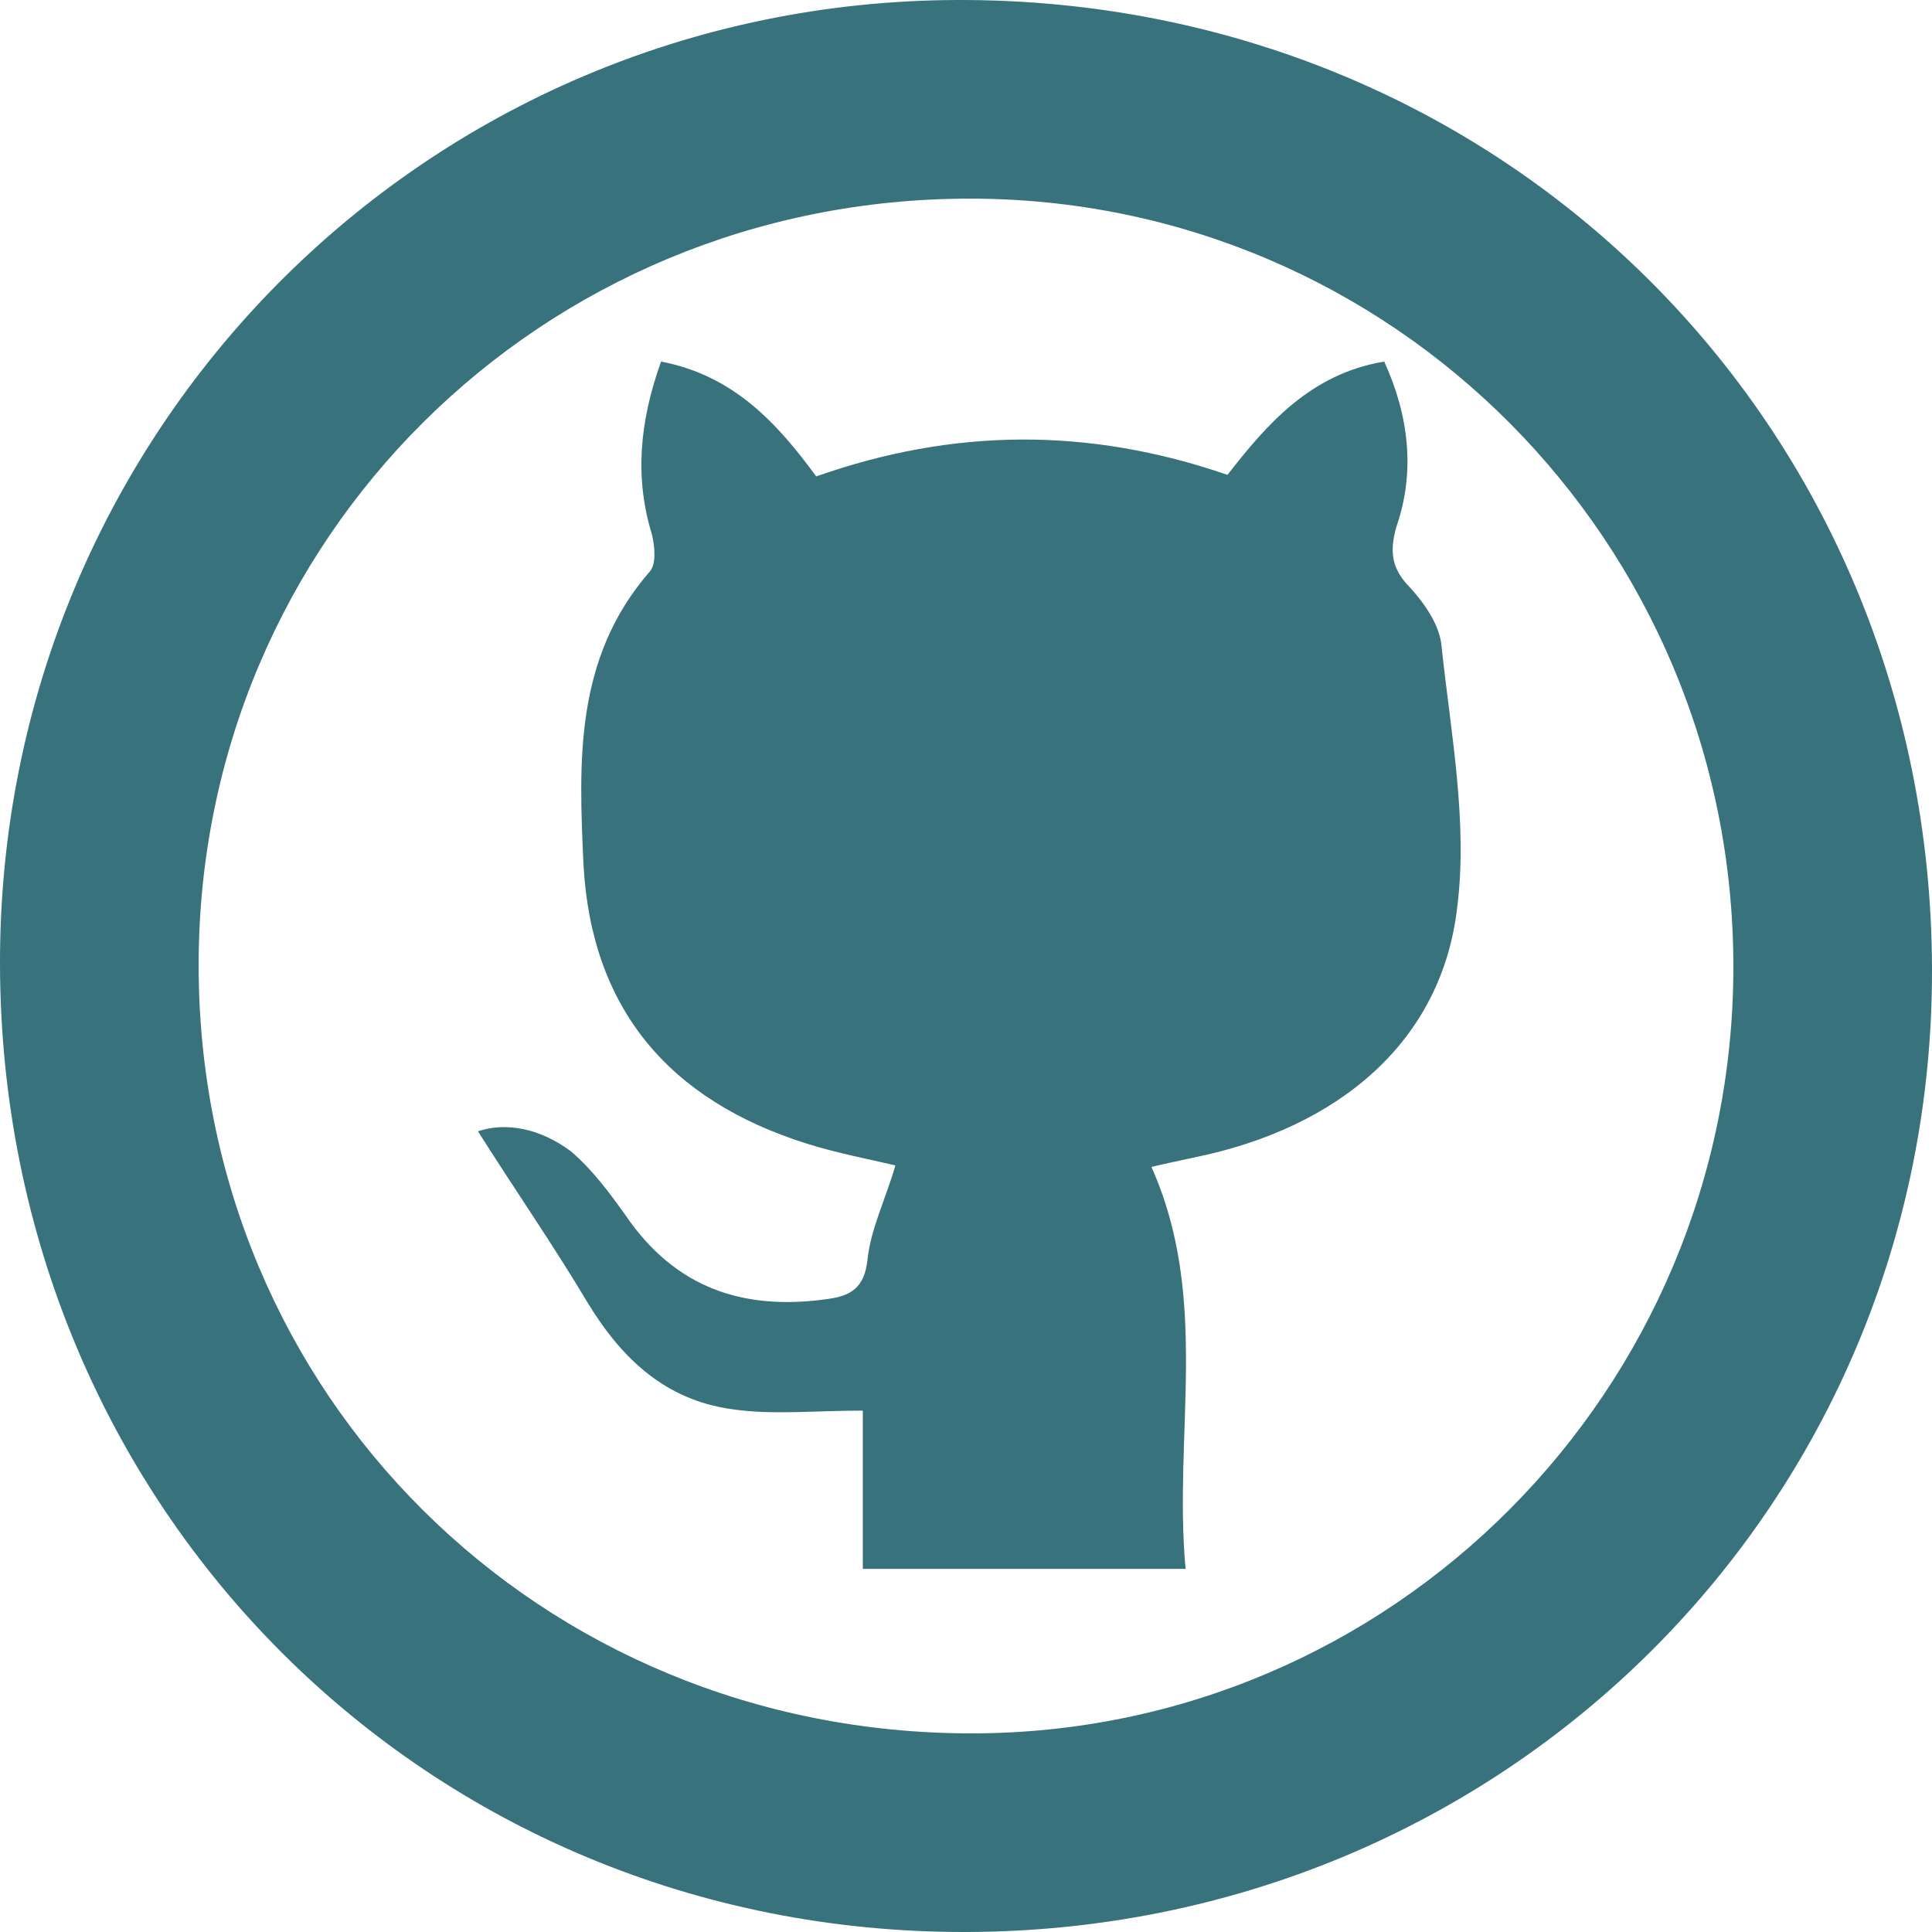 <?xml version="1.0" encoding="utf-8"?>
<!-- Generator: Adobe Illustrator 24.1.0, SVG Export Plug-In . SVG Version: 6.00 Build 0)  -->
<svg version="1.1" id="Calque_1" xmlns="http://www.w3.org/2000/svg" xmlns:xlink="http://www.w3.org/1999/xlink" x="0px" y="0px"
	 viewBox="0 0 124.5 124.5" style="enable-background:new 0 0 124.5 124.5;" xml:space="preserve">
<style type="text/css">
	.st0{fill:#38727C;}
</style>
<g>
	<path class="st0" d="M0,62.2C-0.1,27.8,27.4,0.1,61.7,0c35.1-0.1,62.7,27.3,62.8,62.4c0.1,34.5-27.5,62-62.2,62.1
		C27.6,124.6,0.1,97.2,0,62.2z M12.8,62.2c0,27.7,22,49.5,49.8,49.5c27.1,0,49.1-22.1,49.1-49.4c0-27.4-22-49.5-49.2-49.5
		C34.9,12.8,12.8,34.7,12.8,62.2z"/>
	<path class="st0" d="M42.6,23.3c4.7,0.9,7.5,4,10,7.4c8.8-3.1,17.5-3.2,26.5-0.1c2.5-3.2,5.3-6.5,10.1-7.3c1.6,3.5,2,7.1,0.8,10.6
		c-0.5,1.7-0.3,2.8,0.9,4c0.9,1,1.9,2.4,2,3.8c0.6,5.6,1.7,11.3,1,16.8c-1,8.6-7.6,14.2-17,16.1C76,74.8,75,75,74.2,75.2
		c3.8,8.5,1.4,17.2,2.2,25.9c-7.1,0-13.8,0-20.8,0c0-3.4,0-6.8,0-10.2c-3.1,0-5.9,0.3-8.5-0.1c-4.2-0.6-7-3.2-9.2-6.8
		c-2.2-3.7-4.7-7.3-7.1-11.1c1.8-0.6,4-0.2,6,1.3c1.4,1.2,2.5,2.7,3.5,4.1c3.2,4.7,7.6,6.2,13.1,5.4c1.4-0.2,2.3-0.7,2.5-2.5
		c0.2-2,1.2-4,1.8-6.1c-1.7-0.4-3.8-0.8-5.7-1.4c-8.9-2.8-13.9-8.7-14.4-18c-0.3-6.6-0.6-13.3,4.3-18.9c0.4-0.5,0.3-1.6,0.1-2.4
		C40.9,30.8,41.2,27.2,42.6,23.3z"/>
</g>
</svg>
